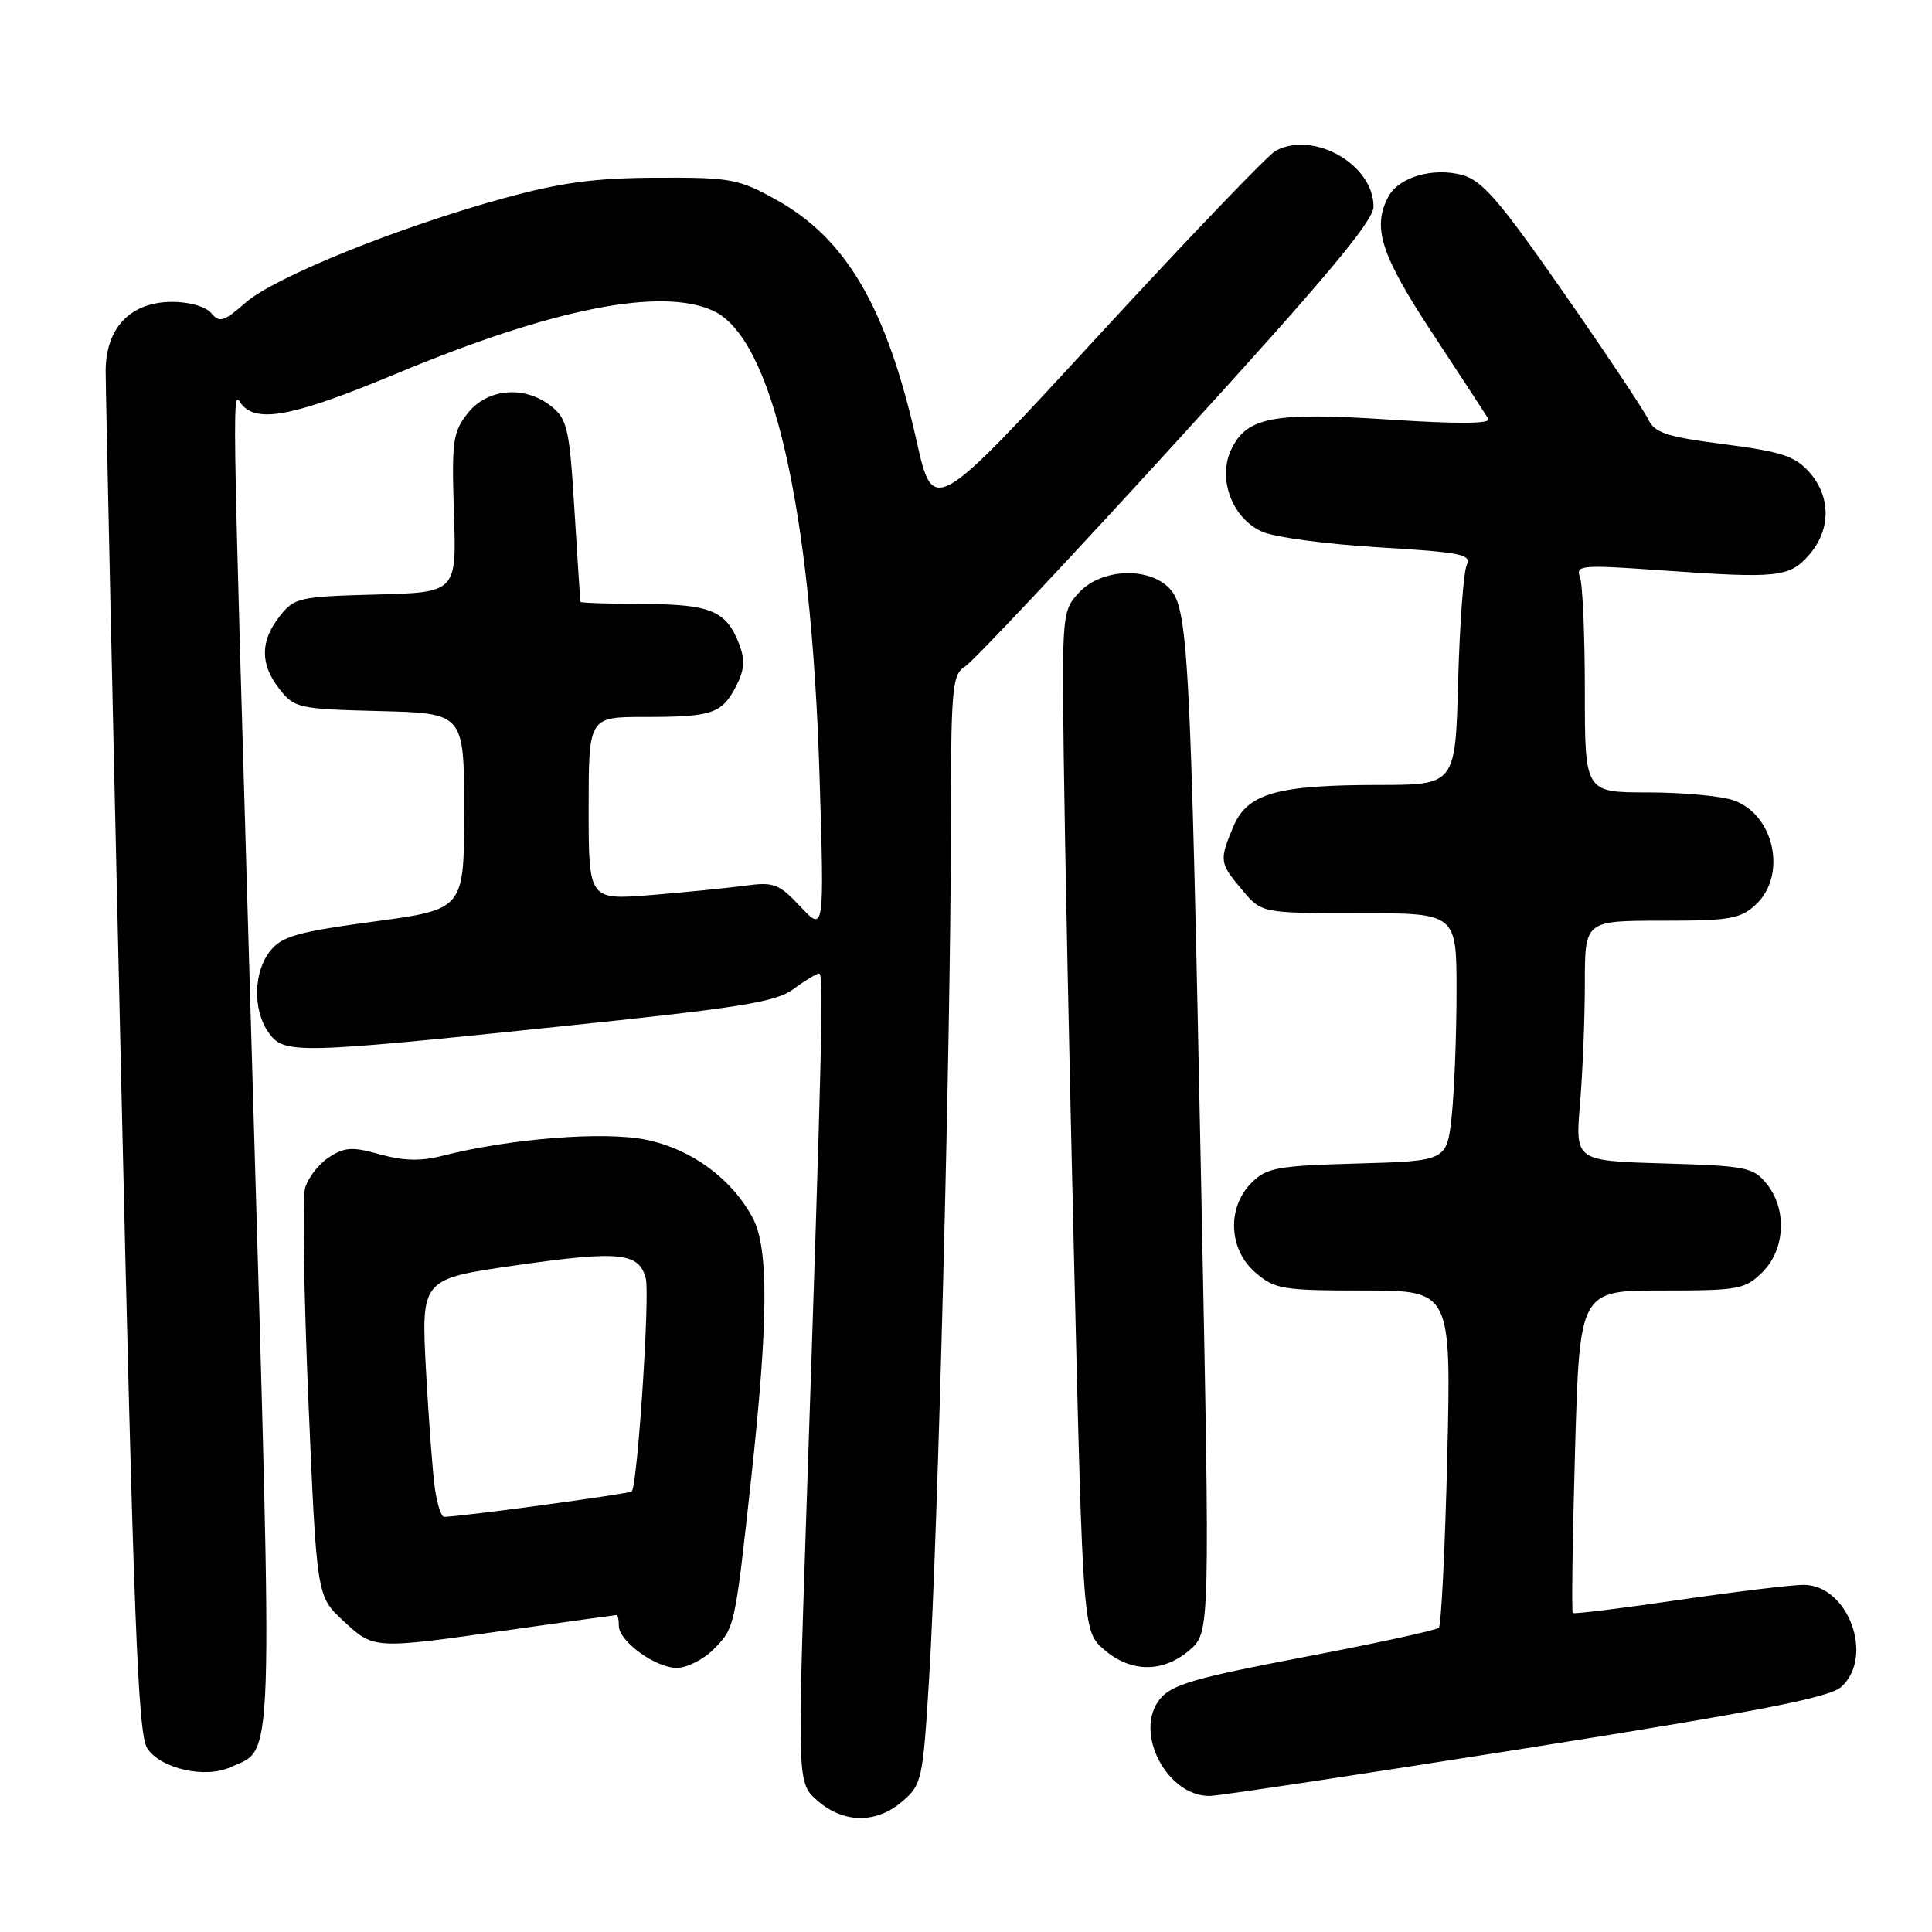 <?xml version="1.0" encoding="UTF-8" standalone="no"?>
<!DOCTYPE svg PUBLIC "-//W3C//DTD SVG 1.1//EN" "http://www.w3.org/Graphics/SVG/1.1/DTD/svg11.dtd" >
<svg xmlns="http://www.w3.org/2000/svg" xmlns:xlink="http://www.w3.org/1999/xlink" version="1.1" viewBox="0 0 256 256">
 <g >
 <path fill="currentColor"
d=" M 119.57 238.69 C 122.15 236.47 122.29 235.84 123.11 222.44 C 124.27 203.61 125.97 137.52 125.99 110.99 C 126.00 90.91 126.13 89.40 127.91 88.29 C 128.96 87.63 141.56 74.23 155.91 58.50 C 175.63 36.89 182.00 29.29 182.00 27.38 C 182.00 21.80 174.07 17.28 169.03 19.98 C 168.02 20.52 157.40 31.61 145.43 44.61 C 123.66 68.26 123.66 68.26 121.44 58.38 C 117.47 40.74 112.15 31.61 102.82 26.45 C 97.86 23.70 96.80 23.50 87.00 23.55 C 78.79 23.58 74.36 24.18 66.70 26.28 C 52.70 30.13 36.36 36.74 32.53 40.11 C 29.67 42.62 29.08 42.80 28.00 41.50 C 27.28 40.63 25.10 40.00 22.83 40.00 C 17.29 40.00 14.00 43.43 14.00 49.20 C 14.00 51.57 14.91 93.08 16.02 141.45 C 17.70 214.79 18.28 229.78 19.51 231.66 C 21.28 234.36 27.17 235.70 30.52 234.17 C 36.35 231.52 36.19 236.27 33.49 143.96 C 30.56 43.72 30.68 52.28 32.20 53.80 C 34.44 56.04 39.32 55.01 52.60 49.48 C 73.27 40.86 87.58 38.03 94.48 41.17 C 102.35 44.76 107.49 67.18 108.59 102.69 C 109.23 123.50 109.23 123.50 106.07 120.14 C 103.20 117.09 102.53 116.84 98.71 117.36 C 96.39 117.67 90.79 118.23 86.25 118.60 C 78.00 119.26 78.00 119.26 78.00 107.13 C 78.00 95.00 78.00 95.00 85.42 95.00 C 94.37 95.00 95.65 94.57 97.53 90.94 C 98.64 88.80 98.74 87.45 97.96 85.39 C 96.26 80.93 94.21 80.07 85.25 80.03 C 80.71 80.01 76.97 79.89 76.92 79.75 C 76.88 79.61 76.52 74.15 76.12 67.62 C 75.47 56.88 75.18 55.56 73.09 53.87 C 69.58 51.03 64.60 51.43 61.98 54.75 C 60.00 57.25 59.84 58.45 60.15 68.00 C 60.50 78.50 60.50 78.50 49.80 78.78 C 39.62 79.05 38.99 79.19 37.05 81.67 C 34.45 84.97 34.45 88.03 37.05 91.33 C 39.01 93.82 39.58 93.95 50.30 94.22 C 61.50 94.50 61.50 94.50 61.50 107.50 C 61.50 120.50 61.50 120.50 49.58 122.11 C 39.52 123.46 37.37 124.06 35.83 125.97 C 33.59 128.73 33.46 133.79 35.56 136.78 C 37.60 139.69 39.03 139.67 73.94 136.04 C 98.15 133.53 102.79 132.79 105.15 131.05 C 106.67 129.92 108.20 129.00 108.54 129.00 C 109.16 129.00 108.97 137.17 106.83 200.90 C 105.65 236.30 105.65 236.30 108.38 238.65 C 111.85 241.63 116.14 241.65 119.57 238.69 Z  M 202.23 231.65 C 233.16 226.74 242.40 224.94 243.98 223.52 C 248.41 219.51 244.89 210.00 238.98 210.00 C 237.40 210.00 229.94 210.91 222.40 212.01 C 214.86 213.12 208.56 213.89 208.40 213.73 C 208.23 213.56 208.37 203.88 208.70 192.21 C 209.31 171.00 209.31 171.00 220.20 171.00 C 230.43 171.00 231.24 170.85 233.55 168.55 C 236.57 165.52 236.81 160.23 234.09 156.86 C 232.31 154.66 231.37 154.48 220.45 154.16 C 208.72 153.82 208.72 153.82 209.36 146.26 C 209.71 142.10 210.00 134.94 210.00 130.35 C 210.00 122.00 210.00 122.00 220.19 122.00 C 229.27 122.00 230.62 121.76 232.69 119.83 C 236.82 115.94 235.10 107.93 229.71 106.05 C 228.06 105.47 222.94 105.00 218.35 105.00 C 210.00 105.00 210.00 105.00 210.00 91.58 C 210.00 84.20 209.71 77.40 209.35 76.46 C 208.75 74.89 209.58 74.82 220.10 75.57 C 235.62 76.67 237.11 76.52 239.75 73.48 C 242.62 70.17 242.62 65.81 239.75 62.57 C 237.86 60.44 236.06 59.85 228.45 58.86 C 220.81 57.88 219.25 57.36 218.39 55.55 C 217.83 54.37 212.78 46.79 207.15 38.72 C 198.66 26.52 196.38 23.89 193.71 23.18 C 189.85 22.15 185.35 23.48 183.98 26.04 C 181.79 30.12 182.95 33.74 189.80 44.15 C 193.54 49.84 196.88 54.95 197.21 55.50 C 197.61 56.16 193.18 56.20 183.99 55.59 C 168.60 54.58 165.11 55.27 163.09 59.69 C 161.31 63.60 163.39 68.85 167.36 70.50 C 169.09 71.22 176.04 72.13 182.81 72.53 C 193.65 73.18 195.02 73.46 194.35 74.88 C 193.93 75.77 193.42 82.69 193.21 90.25 C 192.85 104.00 192.85 104.00 182.67 104.01 C 169.18 104.01 165.26 105.14 163.42 109.54 C 161.54 114.04 161.58 114.35 164.59 117.92 C 167.18 121.00 167.18 121.00 180.09 121.00 C 193.00 121.00 193.00 121.00 193.00 131.35 C 193.00 137.05 192.71 144.44 192.37 147.77 C 191.73 153.84 191.73 153.84 179.89 154.17 C 169.22 154.47 167.83 154.72 165.83 156.73 C 162.55 160.01 162.79 165.57 166.36 168.63 C 168.91 170.83 169.95 171.00 180.70 171.00 C 192.29 171.00 192.29 171.00 191.77 193.05 C 191.48 205.17 190.97 215.36 190.65 215.69 C 190.32 216.02 182.28 217.76 172.79 219.57 C 158.29 222.33 155.24 223.22 153.69 225.14 C 150.18 229.47 154.60 238.04 160.31 237.97 C 161.51 237.96 180.38 235.11 202.23 231.65 Z  M 94.50 218.59 C 97.37 215.72 97.36 215.79 99.54 195.87 C 101.81 175.09 101.87 165.38 99.75 161.40 C 96.98 156.20 91.66 152.28 85.66 151.03 C 80.08 149.87 67.57 150.86 58.58 153.16 C 55.79 153.88 53.43 153.82 50.35 152.96 C 46.66 151.92 45.67 151.99 43.53 153.39 C 42.16 154.29 40.75 156.15 40.40 157.53 C 40.06 158.90 40.27 171.61 40.87 185.76 C 41.97 211.50 41.97 211.50 45.47 214.75 C 49.57 218.56 49.41 218.55 67.47 215.98 C 75.16 214.89 81.57 214.00 81.72 214.00 C 81.87 214.00 82.00 214.64 82.00 215.43 C 82.00 217.48 86.85 221.00 89.68 221.00 C 91.01 221.00 93.18 219.91 94.50 218.59 Z  M 157.62 218.65 C 160.35 216.30 160.35 216.30 159.16 156.90 C 157.73 85.68 157.44 80.44 154.88 77.88 C 152.07 75.07 145.94 75.37 143.03 78.46 C 140.76 80.88 140.72 81.28 140.95 100.21 C 141.08 110.82 141.70 141.25 142.34 167.84 C 143.50 216.17 143.50 216.17 146.31 218.59 C 149.86 221.65 154.11 221.67 157.62 218.65 Z  M 57.63 197.25 C 57.33 195.19 56.80 188.09 56.44 181.48 C 55.81 169.46 55.81 169.46 68.38 167.66 C 82.08 165.69 84.70 165.96 85.57 169.41 C 86.13 171.65 84.47 196.86 83.71 197.62 C 83.39 197.94 61.07 200.97 58.84 200.99 C 58.47 201.00 57.93 199.31 57.63 197.25 Z "/>
</g>
</svg>